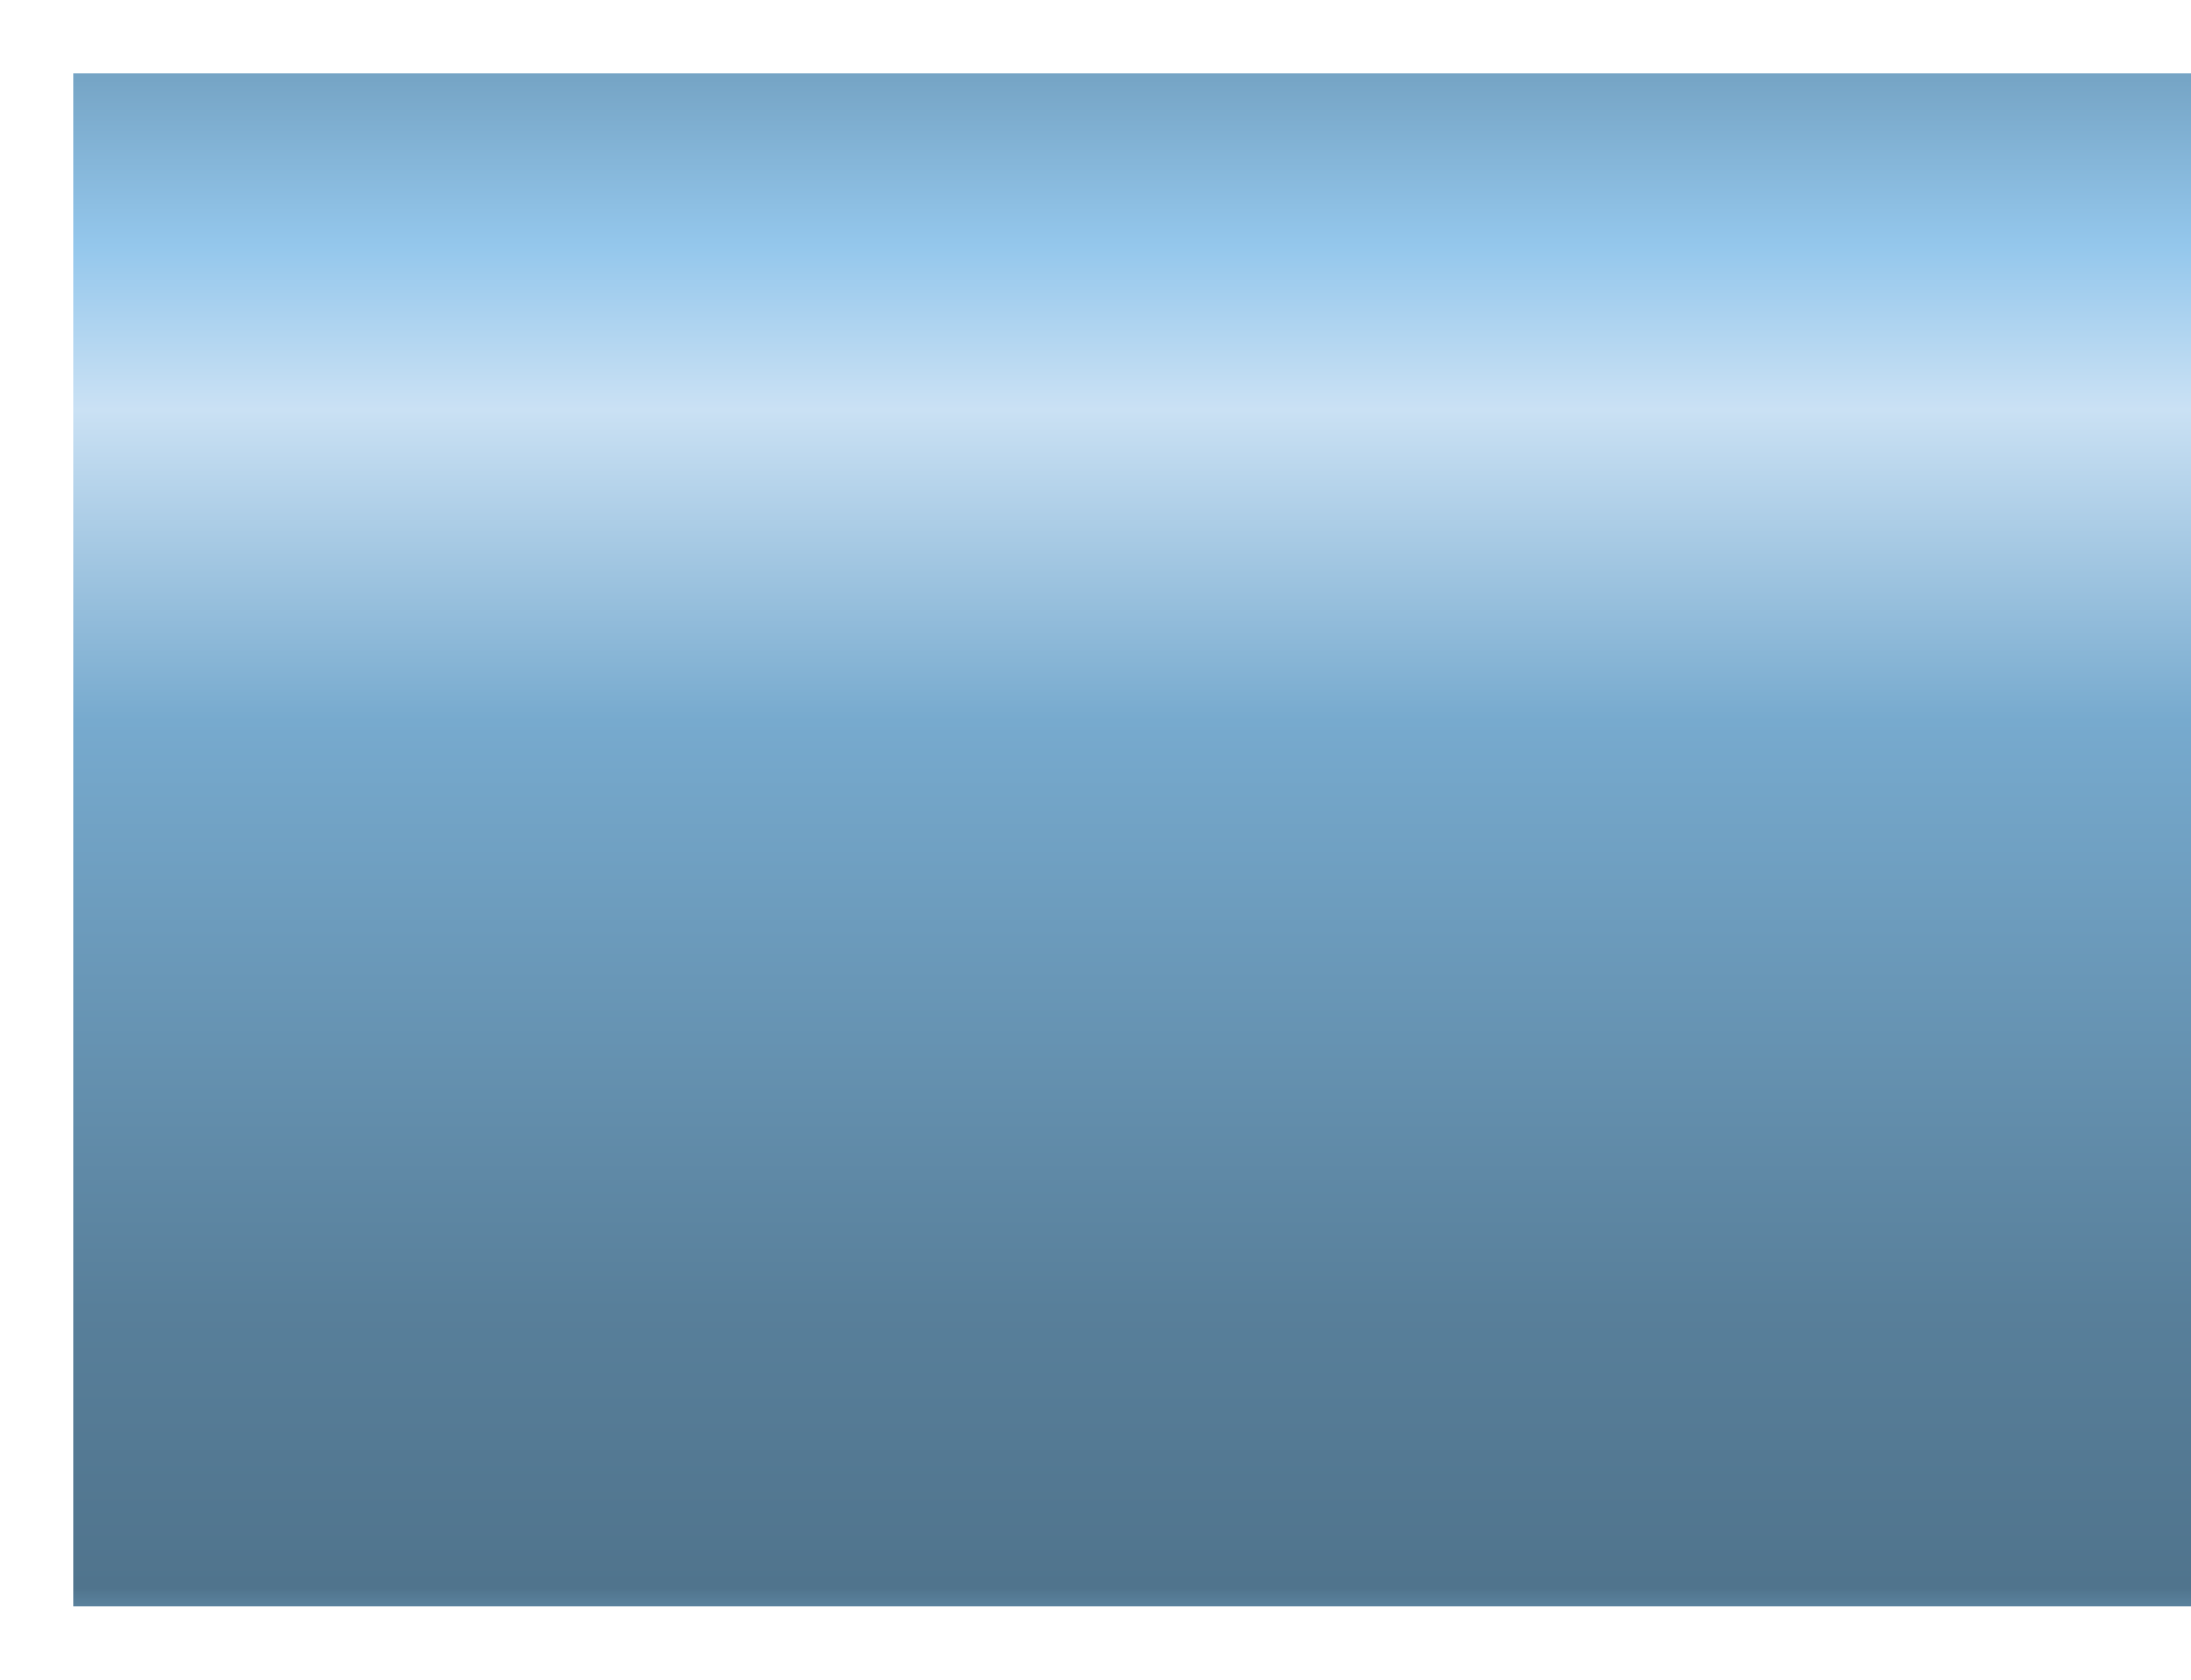 ﻿<?xml version="1.0" encoding="utf-8"?>
<svg version="1.1" xmlns:xlink="http://www.w3.org/1999/xlink" width="30px" height="23px" xmlns="http://www.w3.org/2000/svg">
  <defs>
    <linearGradient gradientUnits="userSpaceOnUse" x1="0.523" y1="0.01" x2="0.523" y2="22.415" id="LinearGradient7284">
      <stop id="Stop7285" stop-color="#6895b4" offset="0" />
      <stop id="Stop7286" stop-color="#94c7ec" offset="0.15" />
      <stop id="Stop7287" stop-color="#cae1f4" offset="0.25" />
      <stop id="Stop7288" stop-color="#77aace" offset="0.44" />
      <stop id="Stop7289" stop-color="#6997b7" offset="0.6" />
      <stop id="Stop7290" stop-color="#587f9a" offset="0.8" />
      <stop id="Stop7291" stop-color="#50748d" offset="0.97" />
      <stop id="Stop7292" stop-color="#6c9bbb" offset="1" />
    </linearGradient>
  </defs>
  <g transform="matrix(1 0 0 1 -1006 -417 )">
    <path d="M 1 22  L 1 1  L 30 1  L 30 22  L 1 22  Z " fill-rule="nonzero" fill="url(#LinearGradient7284)" stroke="none" transform="matrix(1 0 0 1 1006 417 )" />
  </g>
</svg>
